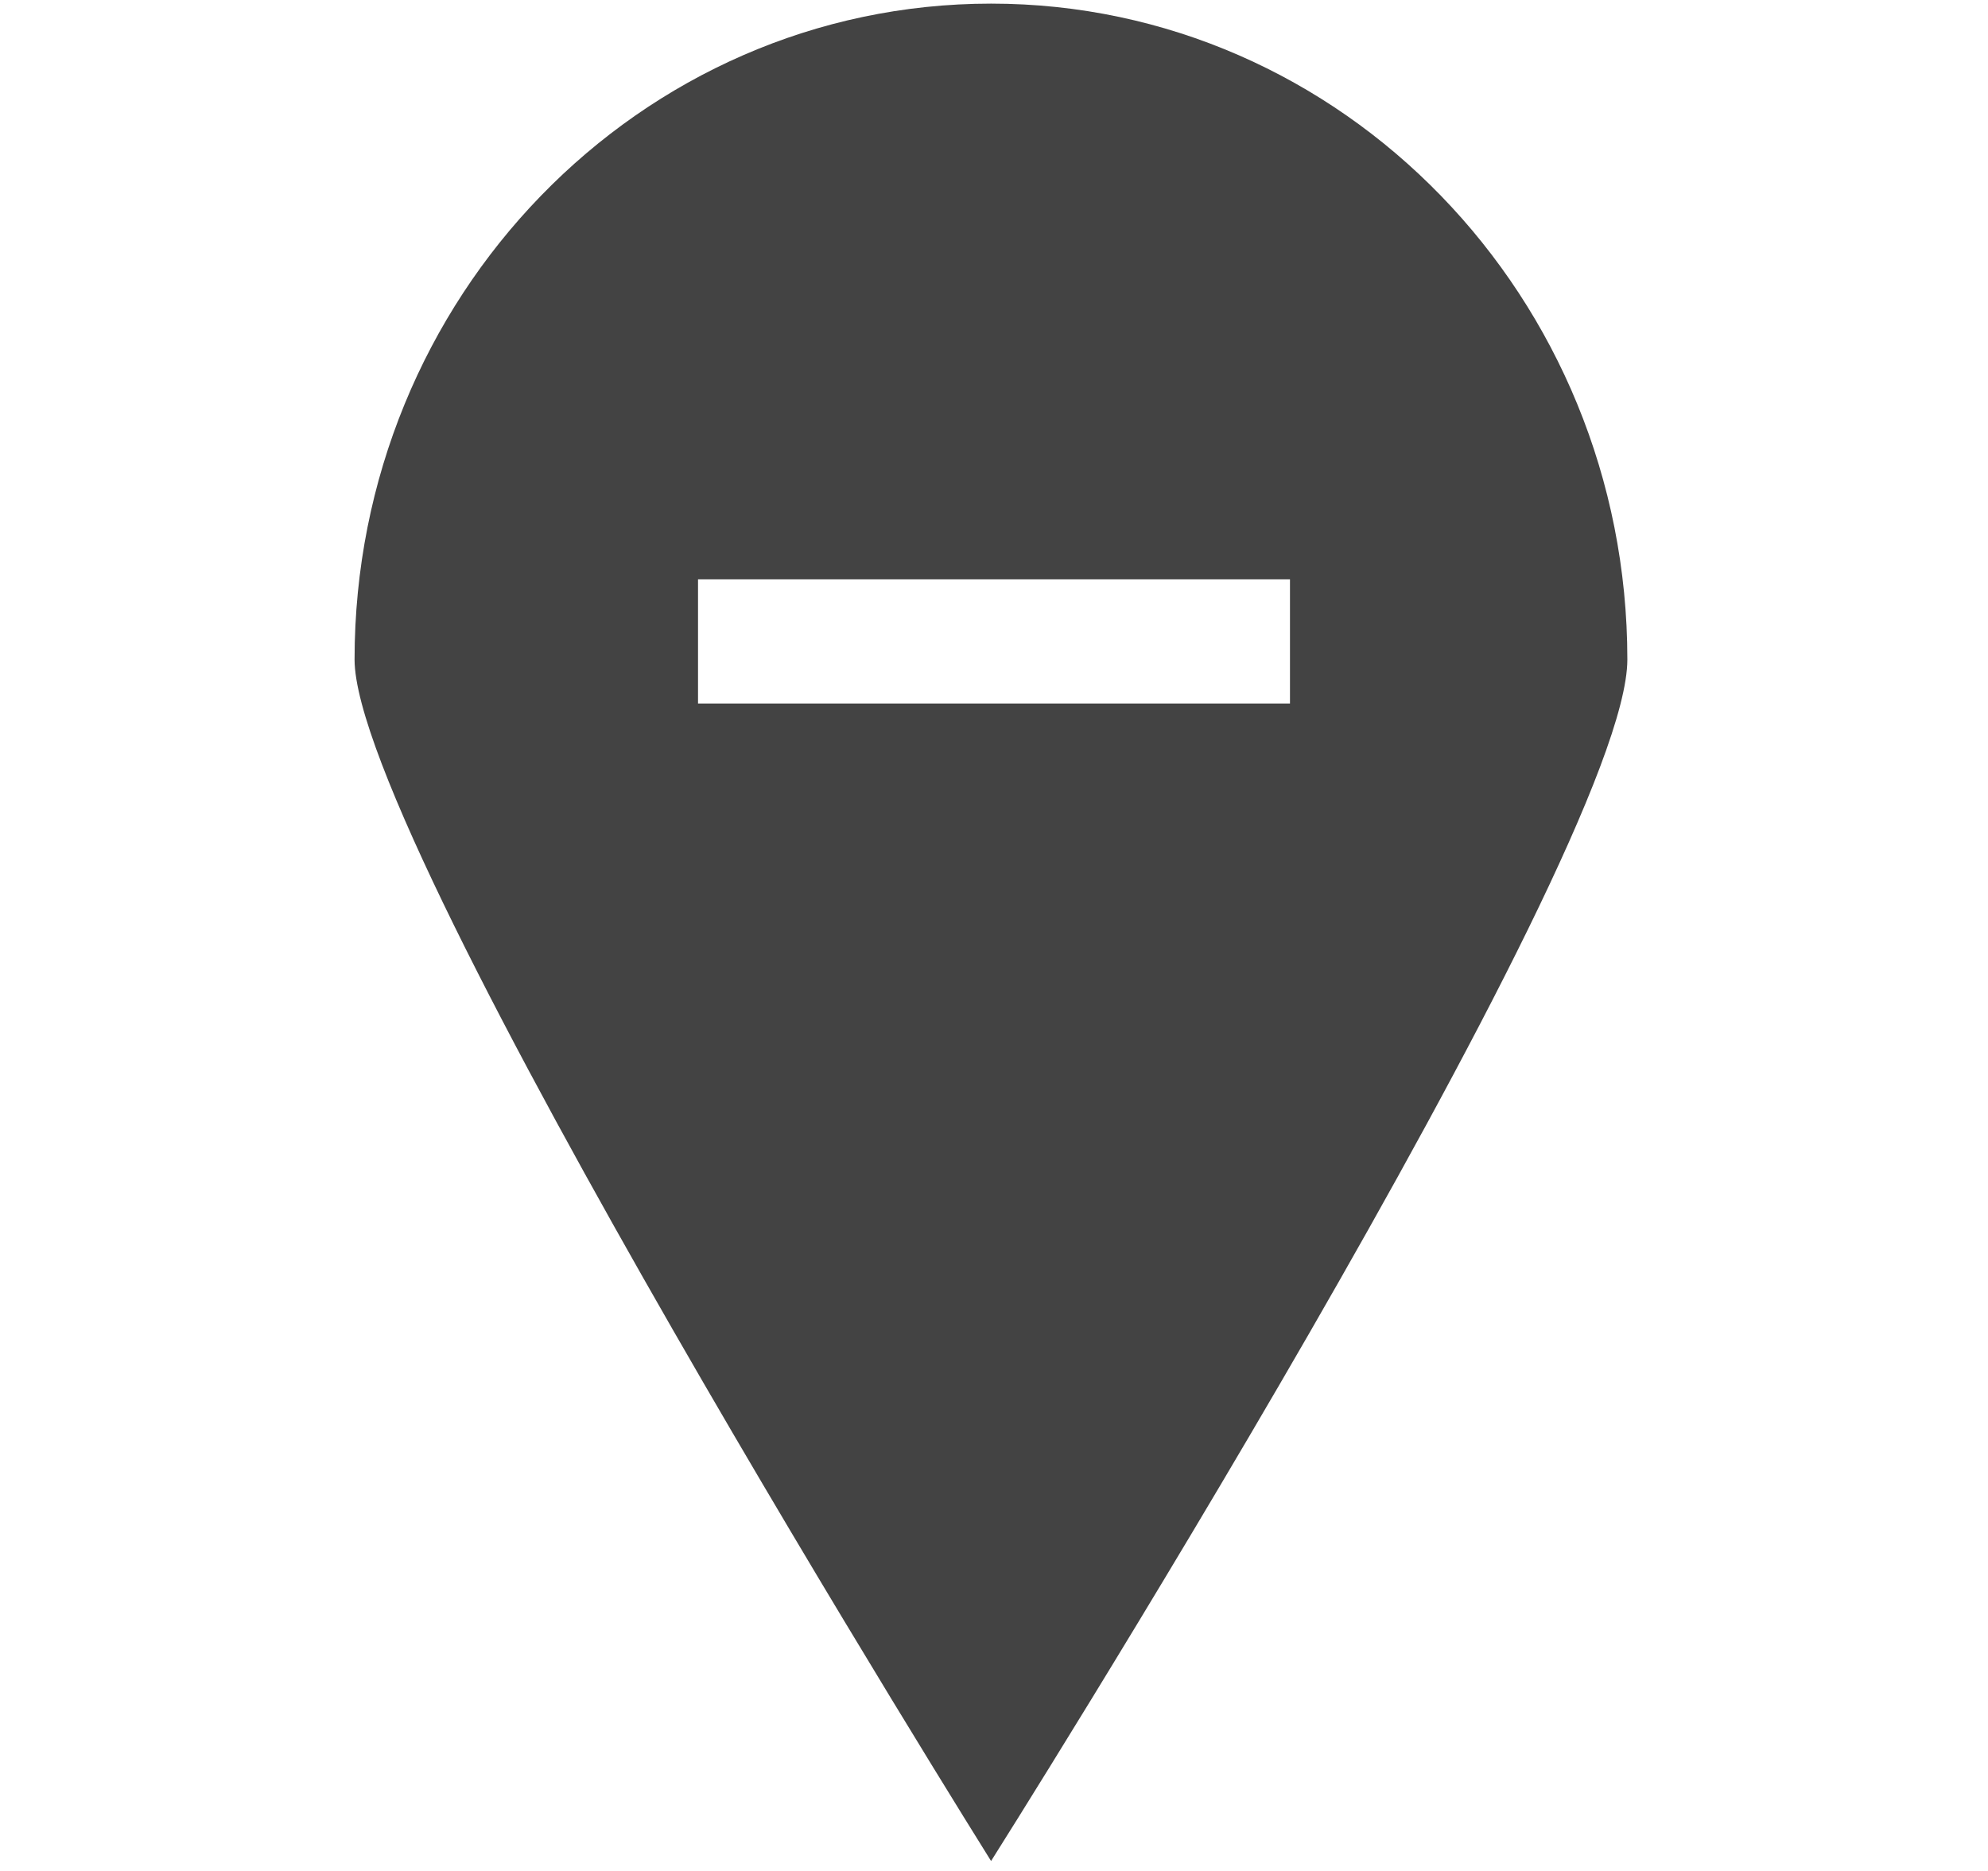 <svg xmlns="http://www.w3.org/2000/svg" xmlns:xlink="http://www.w3.org/1999/xlink" class="si-glyph si-glyph-pin-location-remove" version="1.1" viewBox="0 0 17 16"><title>979</title><g fill="none" fill-rule="evenodd" stroke="none" stroke-width="1"><path fill="#434343" d="M8.475,0.031 C5.468,0.031 3.032,2.543 3.032,5.64 C3.032,7.224 8.475,15.915 8.475,15.915 C8.475,15.915 13.916,7.306 13.916,5.64 C13.916,2.543 11.479,0.031 8.475,0.031 L8.475,0.031 Z M11.031,6.016 L5.969,6.016 L5.969,4.954 L11.031,4.954 L11.031,6.016 L11.031,6.016 Z" class="si-glyph-fill"/></g></svg>